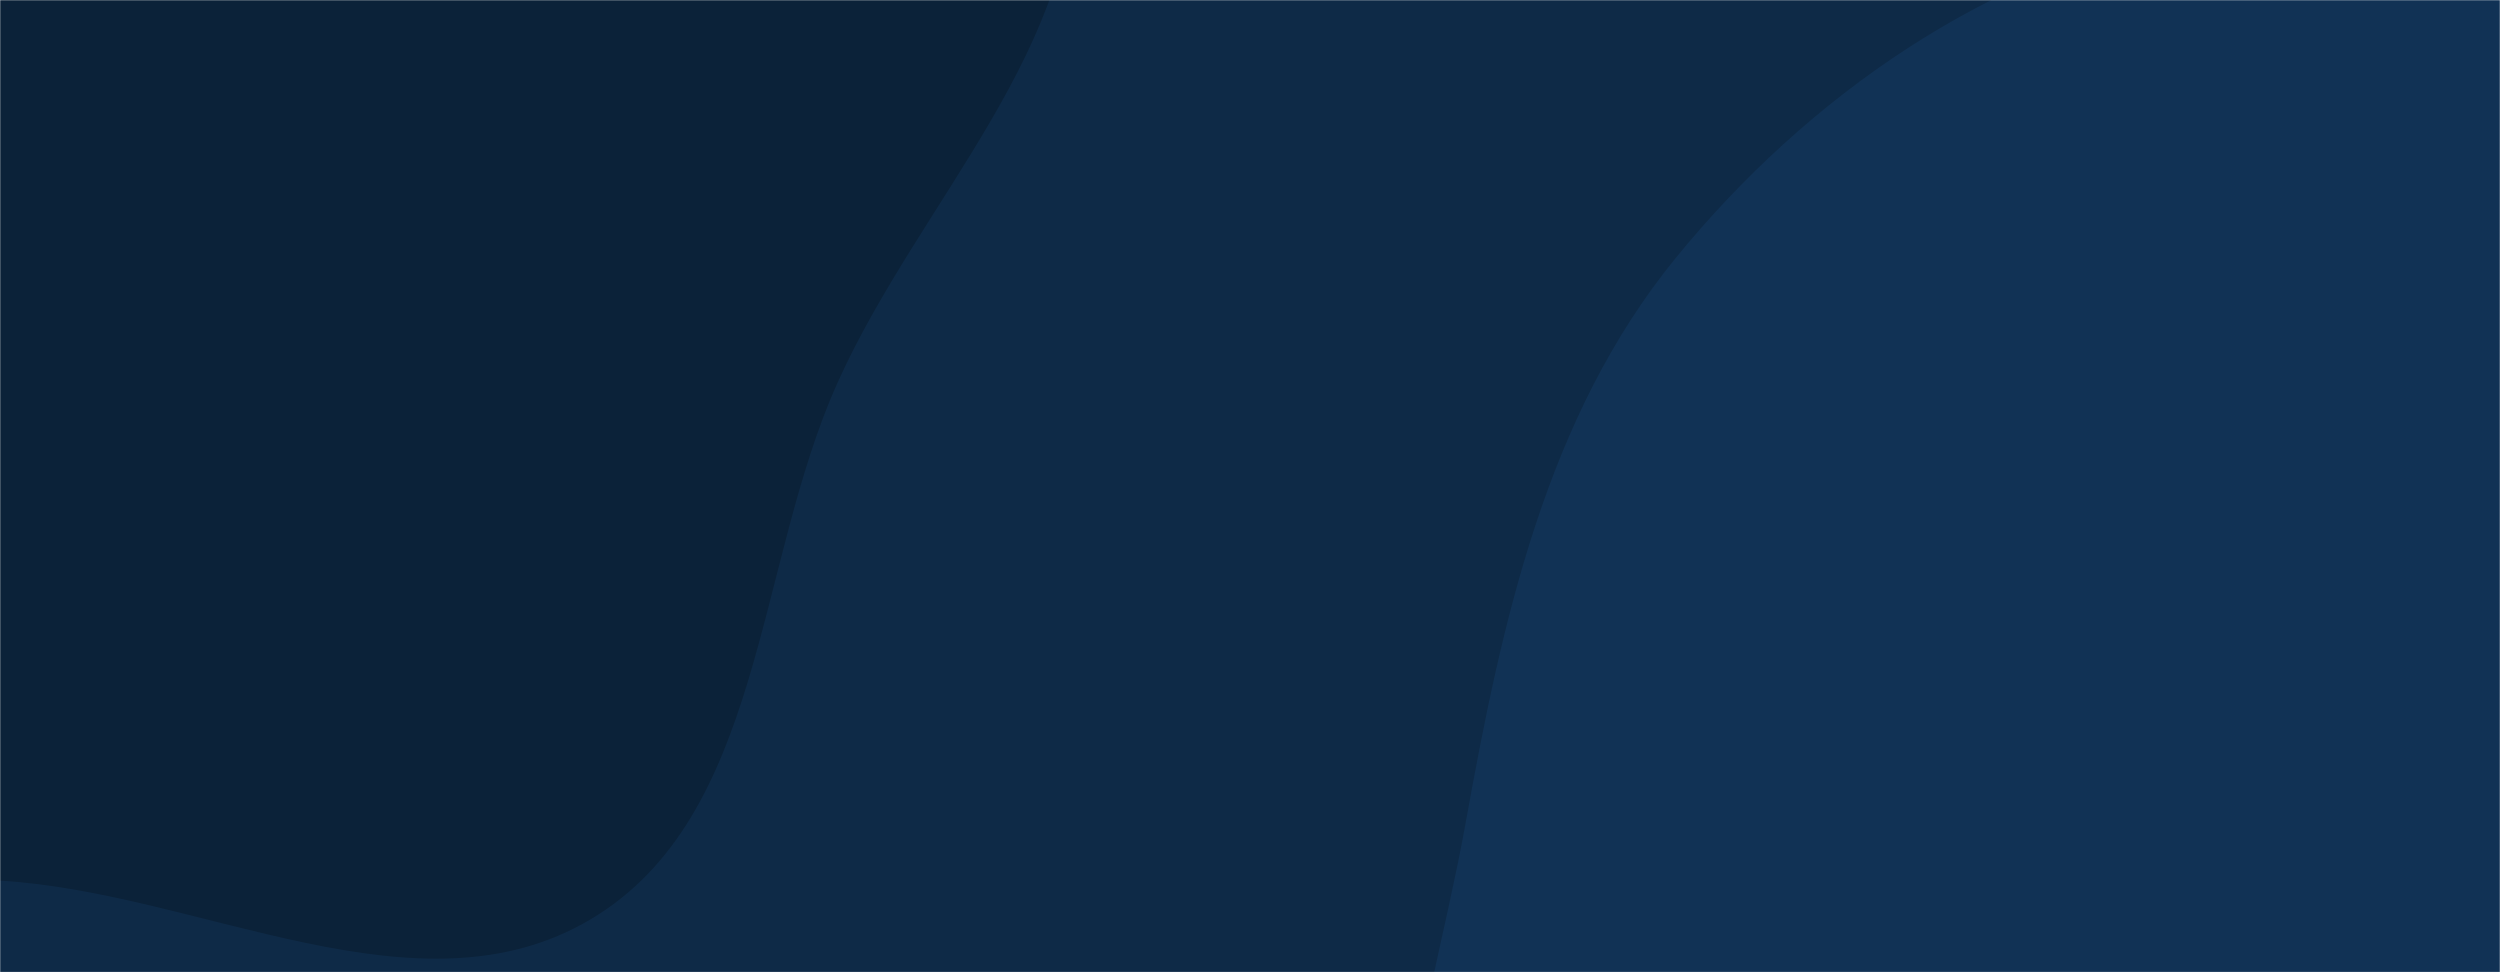 <svg xmlns="http://www.w3.org/2000/svg" version="1.1" xmlns:xlink="http://www.w3.org/1999/xlink" xmlns:svgjs="http://svgjs.dev/svgjs" width="1440" height="560" preserveAspectRatio="none" viewBox="0 0 1440 560"><g mask="url(&quot;#SvgjsMask1000&quot;)" fill="none"><rect width="1440" height="560" x="0" y="0" fill="#0e2a47"></rect><path d="M0,507.25C115.82,514.013,240.559,588.78,340.276,529.48C439.782,470.306,434.916,325.89,482.469,220.336C529.713,115.467,625.241,25.861,618.898,-88.984C612.429,-206.111,517.364,-293.71,448.821,-388.906C373.345,-493.732,320.617,-633.644,197.839,-673.778C74.762,-714.01,-50.383,-631.126,-173.97,-592.488C-295.215,-554.582,-432.193,-542.464,-518.957,-449.679C-606.775,-355.767,-637.692,-220.778,-641.734,-92.267C-645.52,28.095,-599.621,141.889,-540.872,247.008C-485.738,345.66,-417.498,442.177,-315.66,491.177C-218.759,537.801,-107.351,500.981,0,507.25" fill="#0b2239"></path><path d="M1440 1131.111C1544.994 1134.54 1610.721 1019.95 1699.446 963.706 1788.89 907.005 1924.588 897.578 1963.664 799.149 2002.977 700.123 1896.02 601.986 1885.124 496.001 1873.526 383.185 1957.634 259.544 1898.258 162.918 1839.296 66.965 1703.898 60.872 1596.64 26.533 1486.632-8.686 1377.168-62.142 1263.76-40.219 1145.763-17.409 1041.167 55.457 965.214 148.596 890.495 240.221 865.117 357.975 844.151 474.33 822.501 594.48 769.618 734.745 841.864 833.159 915.848 933.94 1079.314 891.365 1191.22 947.109 1285.452 994.049 1334.78 1127.675 1440 1131.111" fill="#113255"></path></g><defs><mask id="SvgjsMask1000"><rect width="1440" height="560" fill="#ffffff"></rect></mask></defs></svg>
